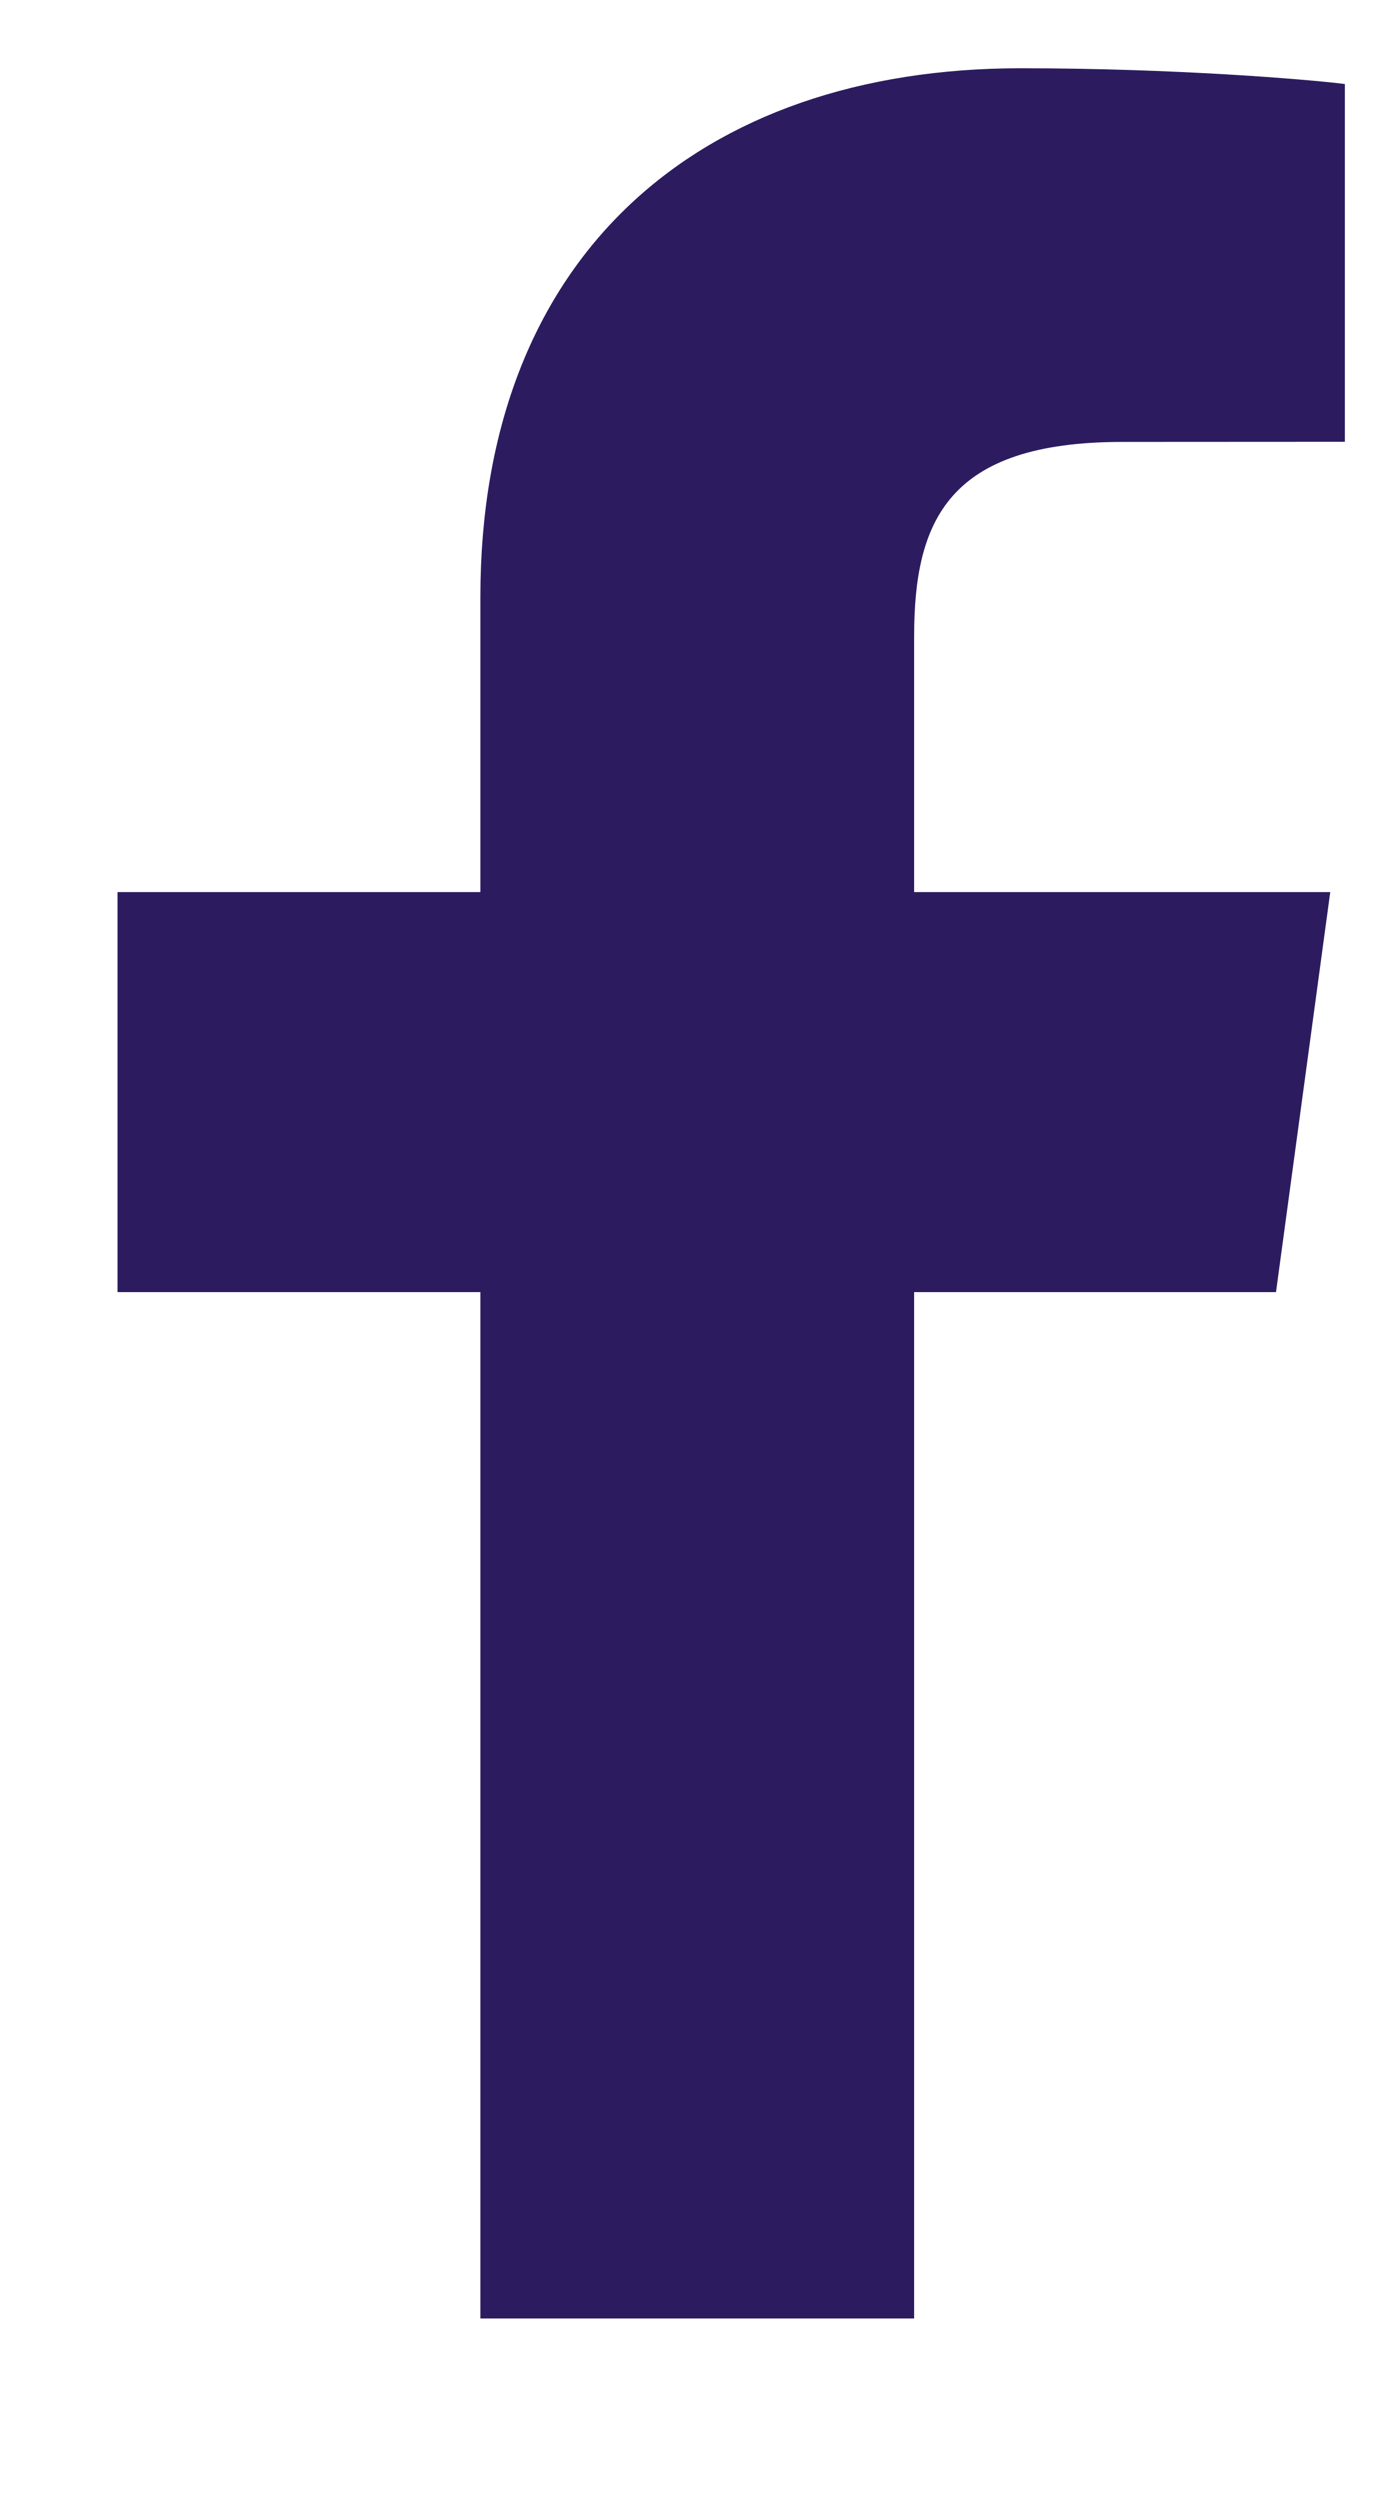 <svg width="11" height="20" viewBox="0 0 11 20" fill="none" xmlns="http://www.w3.org/2000/svg">
<path d="M7.313 18.546V10.336H10.208L10.642 7.136H7.313V5.093C7.313 4.166 7.583 3.535 8.979 3.535L10.759 3.534V0.672C10.451 0.634 9.394 0.546 8.165 0.546C5.599 0.546 3.843 2.038 3.843 4.776V7.136H0.94V10.336H3.843V18.546H7.313V18.546Z" fill="#2C1C5F"/>
</svg>
